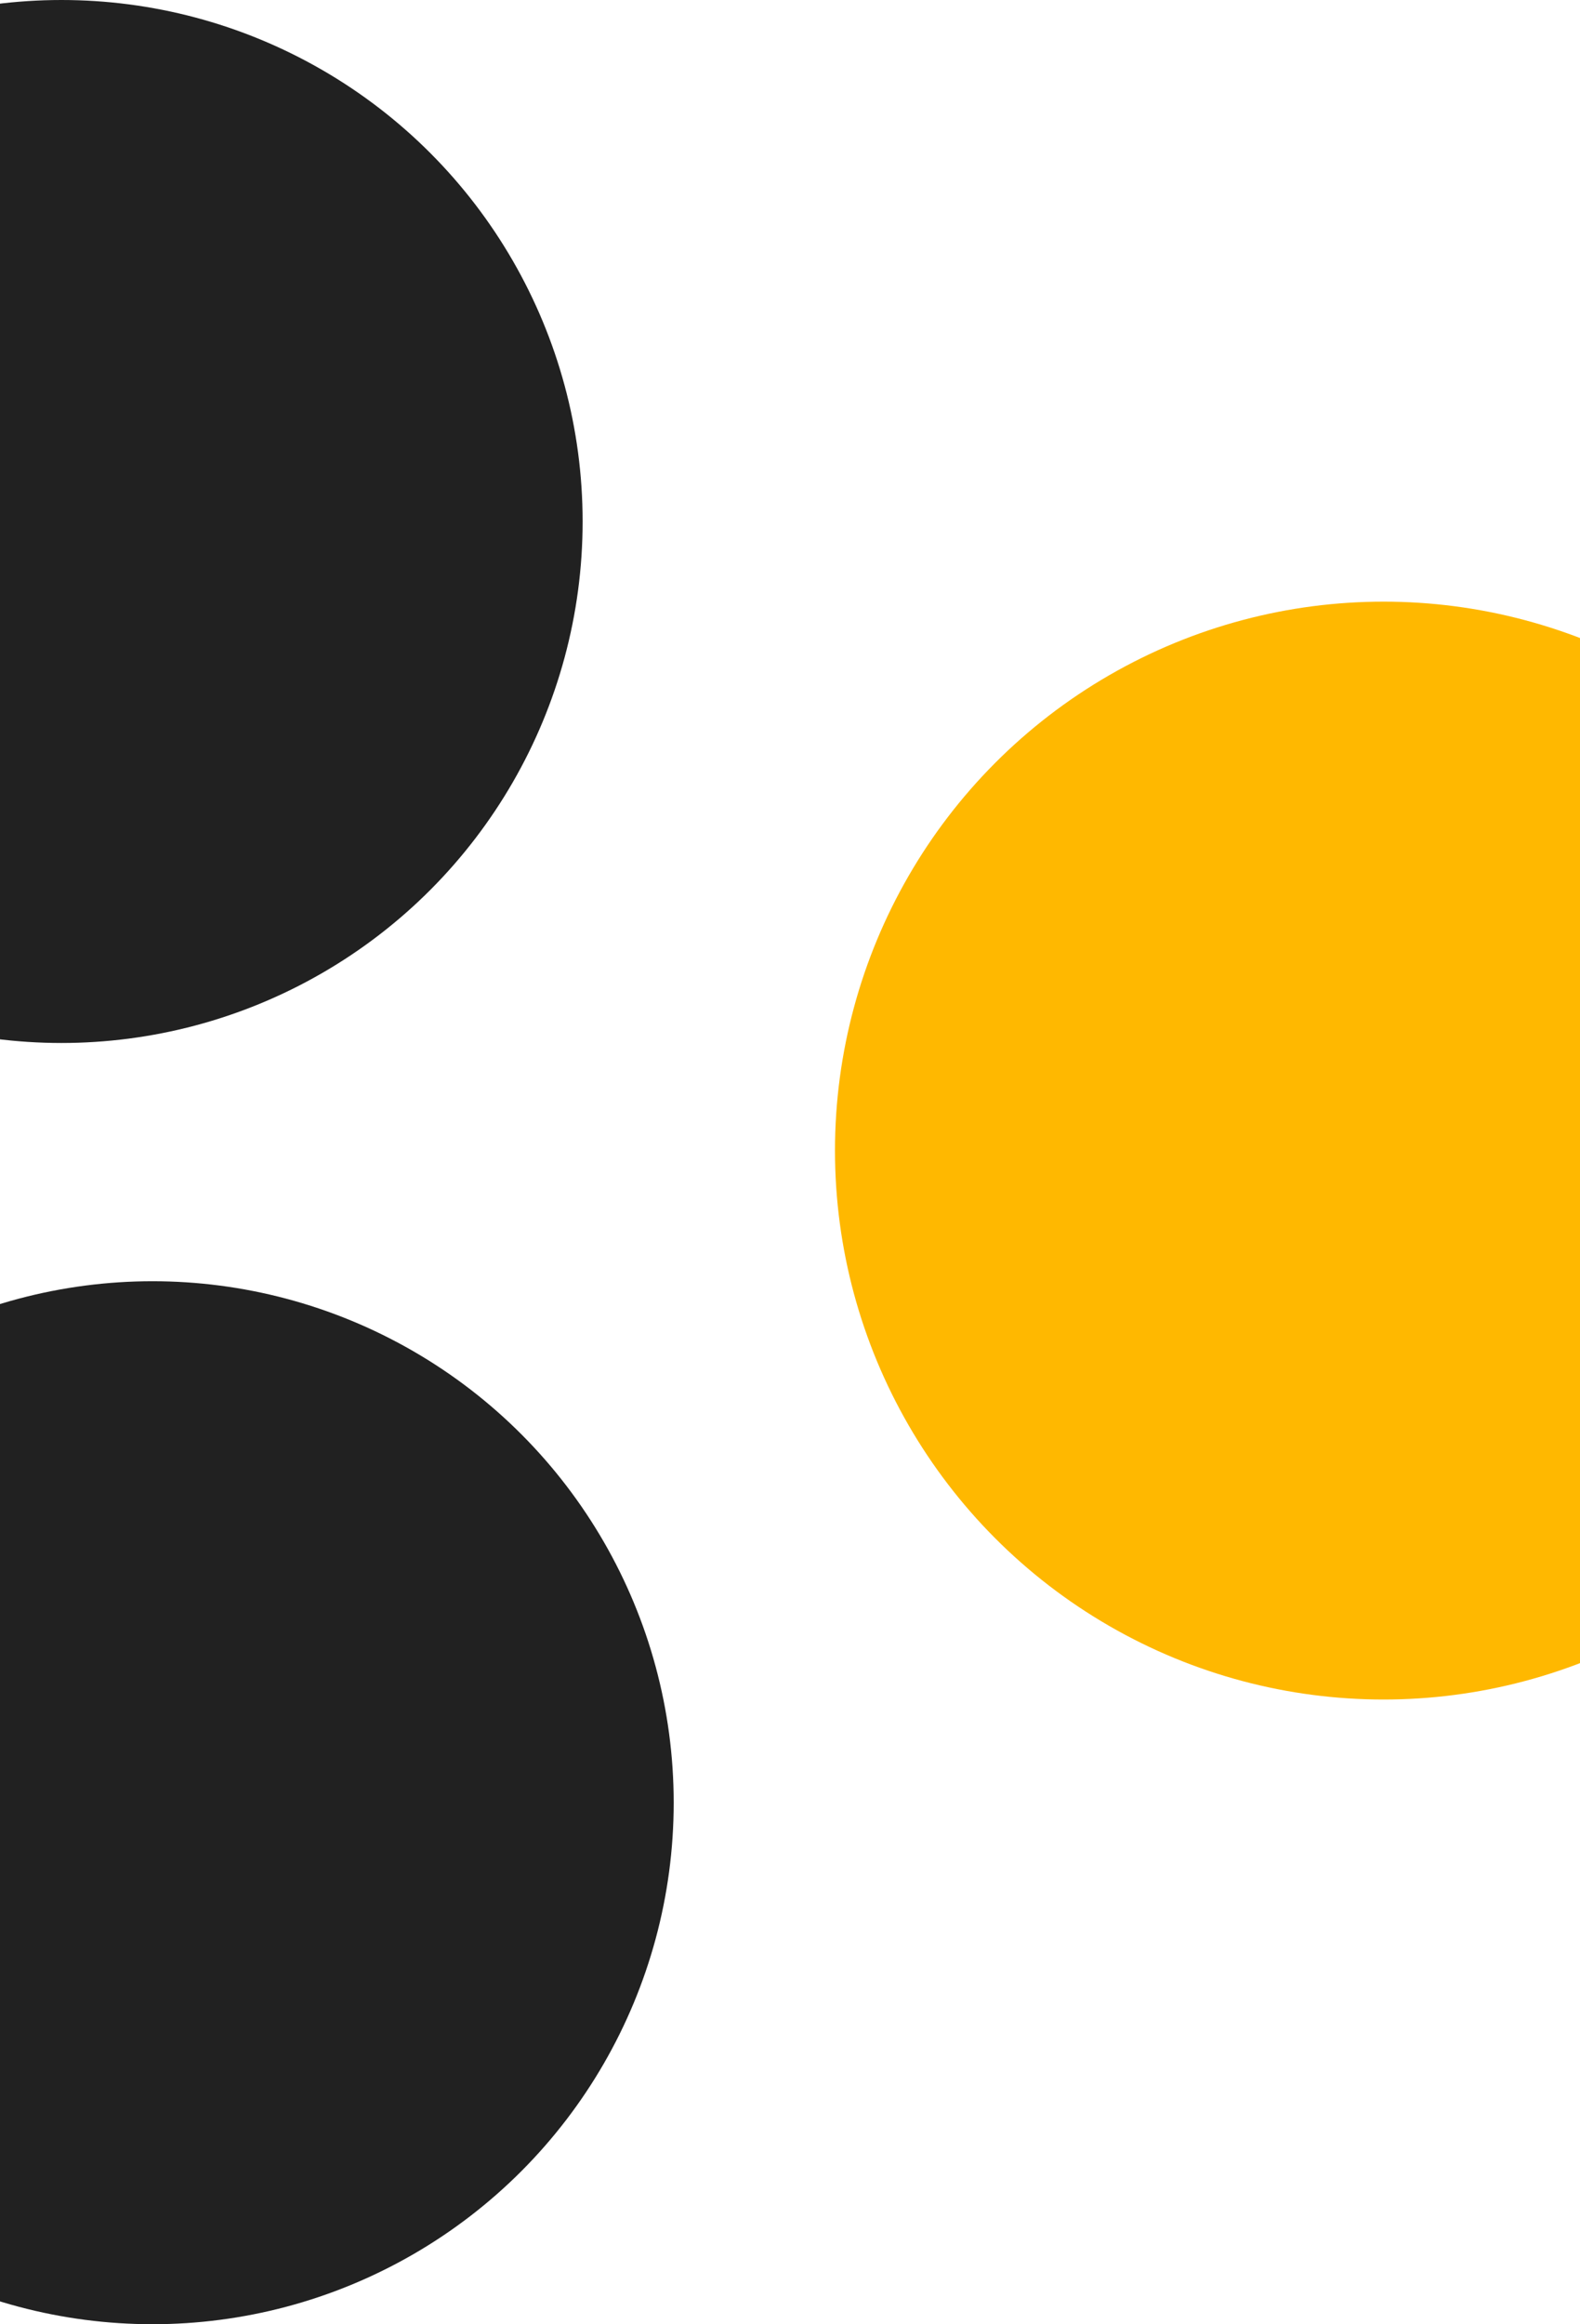 <svg width="1440" height="2117" viewBox="0 0 1440 2117" fill="none" xmlns="http://www.w3.org/2000/svg">
<circle cx="1261" cy="1048" r="500" fill="#FFB800"/>
<circle cx="56" cy="475" r="475" fill="#212121"/>
<circle cx="139" cy="1642" r="475" fill="#212121"/>
</svg>
